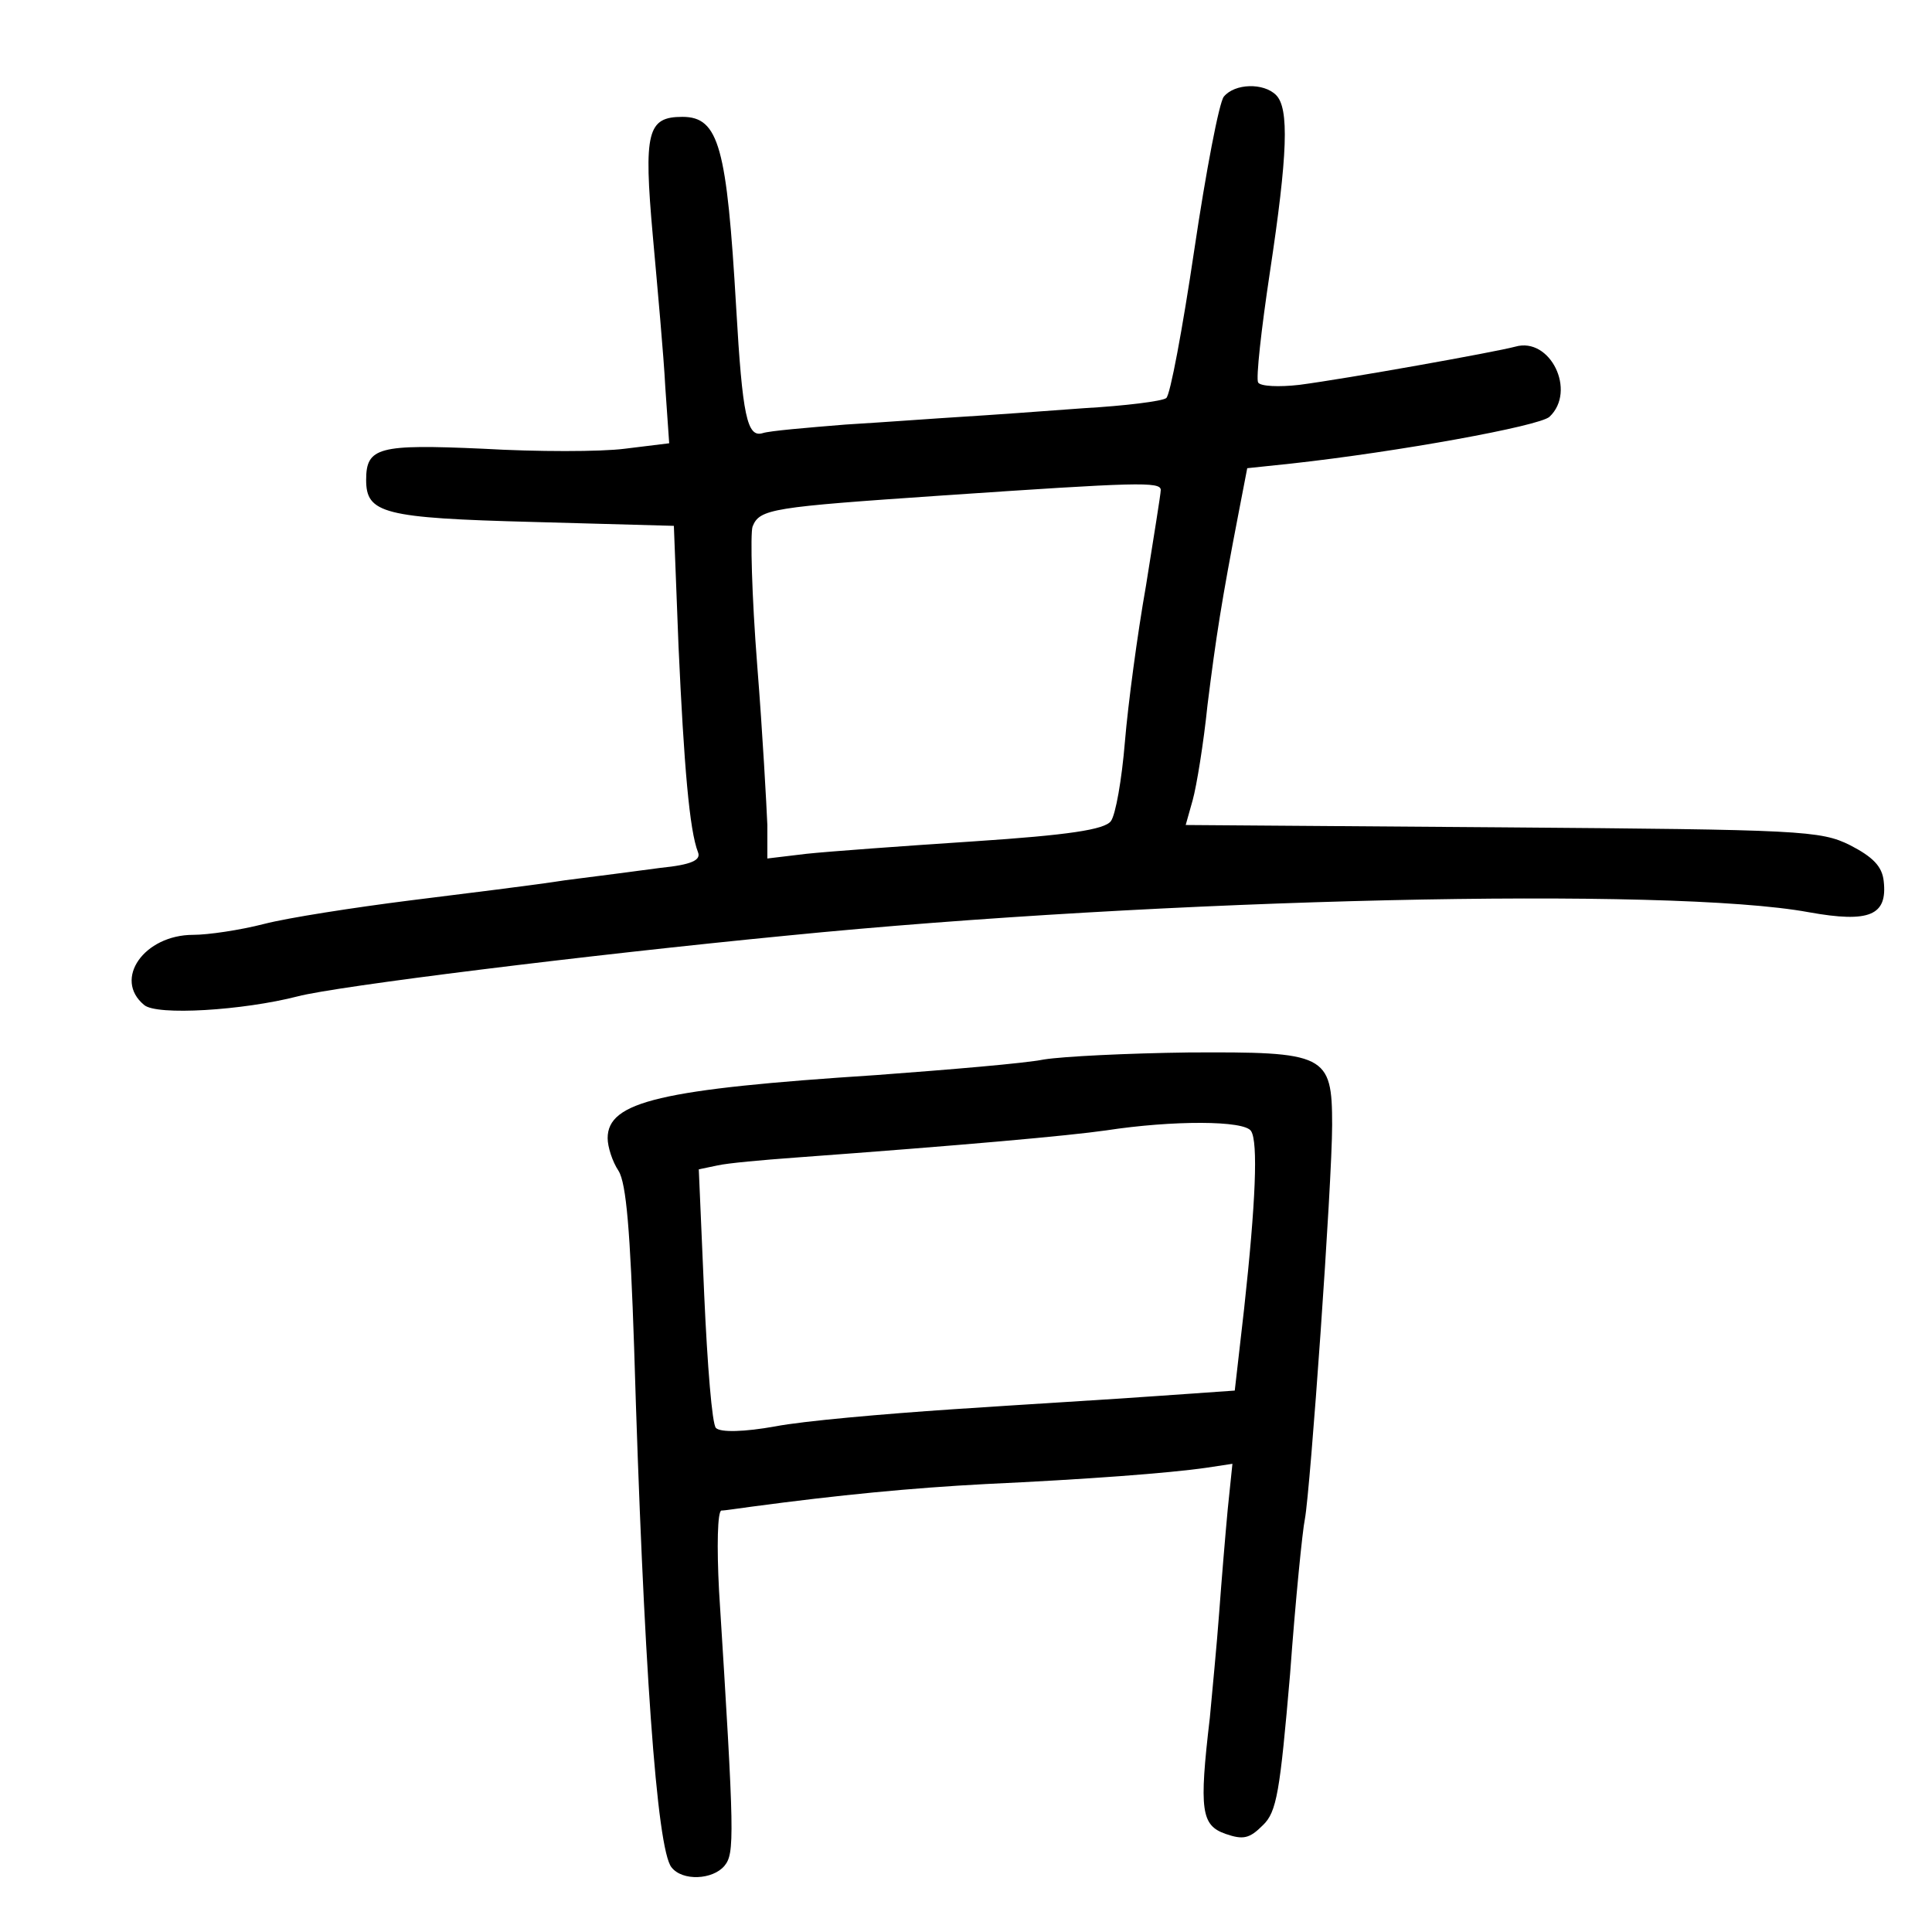 <?xml version="1.0" standalone="no"?>
<!DOCTYPE svg PUBLIC "-//W3C//DTD SVG 20010904//EN"
 "http://www.w3.org/TR/2001/REC-SVG-20010904/DTD/svg10.dtd">
<svg version="1.0" xmlns="http://www.w3.org/2000/svg"
 width="248pt" height="248pt" viewBox="0 0 248 248"
 preserveAspectRatio="xMidYMid meet">
<g transform="translate(0,248) scale(0.1,-0.1)"
fill="#000000" stroke="none">
<path d="M1571 2356 c-6 -7 -23 -96 -38 -197 -15 -101 -31 -187 -36 -190 -5
-4 -53 -10 -106 -13 -53 -4 -123 -9 -156 -11 -33 -2 -100 -7 -150 -10 -49 -4
-97 -8 -106 -11 -20 -6 -26 22 -34 161 -12 206 -22 245 -69 245 -45 0 -50 -19
-38 -153 6 -67 14 -154 16 -194 l5 -72 -57 -7 c-31 -4 -113 -4 -182 0 -134 6
-150 2 -150 -40 0 -43 22 -49 214 -54 l181 -5 6 -155 c7 -153 14 -236 25 -264
4 -10 -8 -16 -48 -20 -29 -4 -84 -11 -123 -16 -38 -6 -128 -17 -200 -26 -71
-9 -155 -22 -186 -30 -31 -8 -72 -14 -91 -14 -63 0 -103 -57 -63 -90 16 -14
127 -7 197 11 49 13 371 53 628 78 483 48 1134 63 1312 30 78 -14 101 -4 96
40 -2 19 -14 31 -43 46 -38 19 -63 20 -447 23 l-406 3 9 32 c5 18 14 73 19
122 11 88 18 133 40 247 l11 57 57 6 c136 15 318 48 331 60 35 33 1 103 -44
90 -26 -7 -216 -41 -277 -49 -26 -3 -50 -2 -53 3 -3 5 4 68 15 141 23 152 25
211 8 228 -16 16 -53 15 -67 -2z m-81 -505 c0 -5 -9 -60 -19 -123 -11 -62 -23
-152 -27 -200 -4 -49 -12 -94 -18 -102 -8 -11 -55 -18 -176 -26 -91 -6 -187
-13 -215 -16 l-50 -6 0 43 c-1 24 -6 117 -13 205 -7 89 -9 169 -6 178 9 23 25
25 244 40 250 17 280 18 280 7z"/>
<path d="M1340 1120 c-25 -5 -121 -13 -215 -20 -277 -18 -345 -34 -345 -81 0
-11 6 -30 14 -42 10 -16 15 -78 20 -227 12 -401 29 -644 48 -667 14 -18 53
-16 68 2 13 16 13 36 -7 353 -3 57 -2 102 3 103 5 0 23 3 39 5 112 15 205 24
300 29 129 6 236 14 284 21 l33 5 -6 -58 c-3 -32 -8 -92 -11 -133 -3 -41 -9
-102 -12 -135 -14 -119 -11 -138 20 -149 23 -8 31 -6 48 11 18 17 22 43 35
194 7 96 16 185 19 199 7 37 35 432 35 506 0 91 -8 94 -185 93 -77 -1 -160 -5
-185 -9z m266 -92 c9 -14 6 -91 -9 -228 l-12 -105 -100 -7 c-55 -4 -173 -11
-262 -17 -89 -6 -192 -15 -228 -22 -39 -7 -70 -8 -76 -2 -5 5 -11 81 -15 170
l-7 162 24 5 c13 3 58 7 99 10 218 16 351 28 400 35 85 13 178 13 186 -1z"/>
</g>
</svg>
